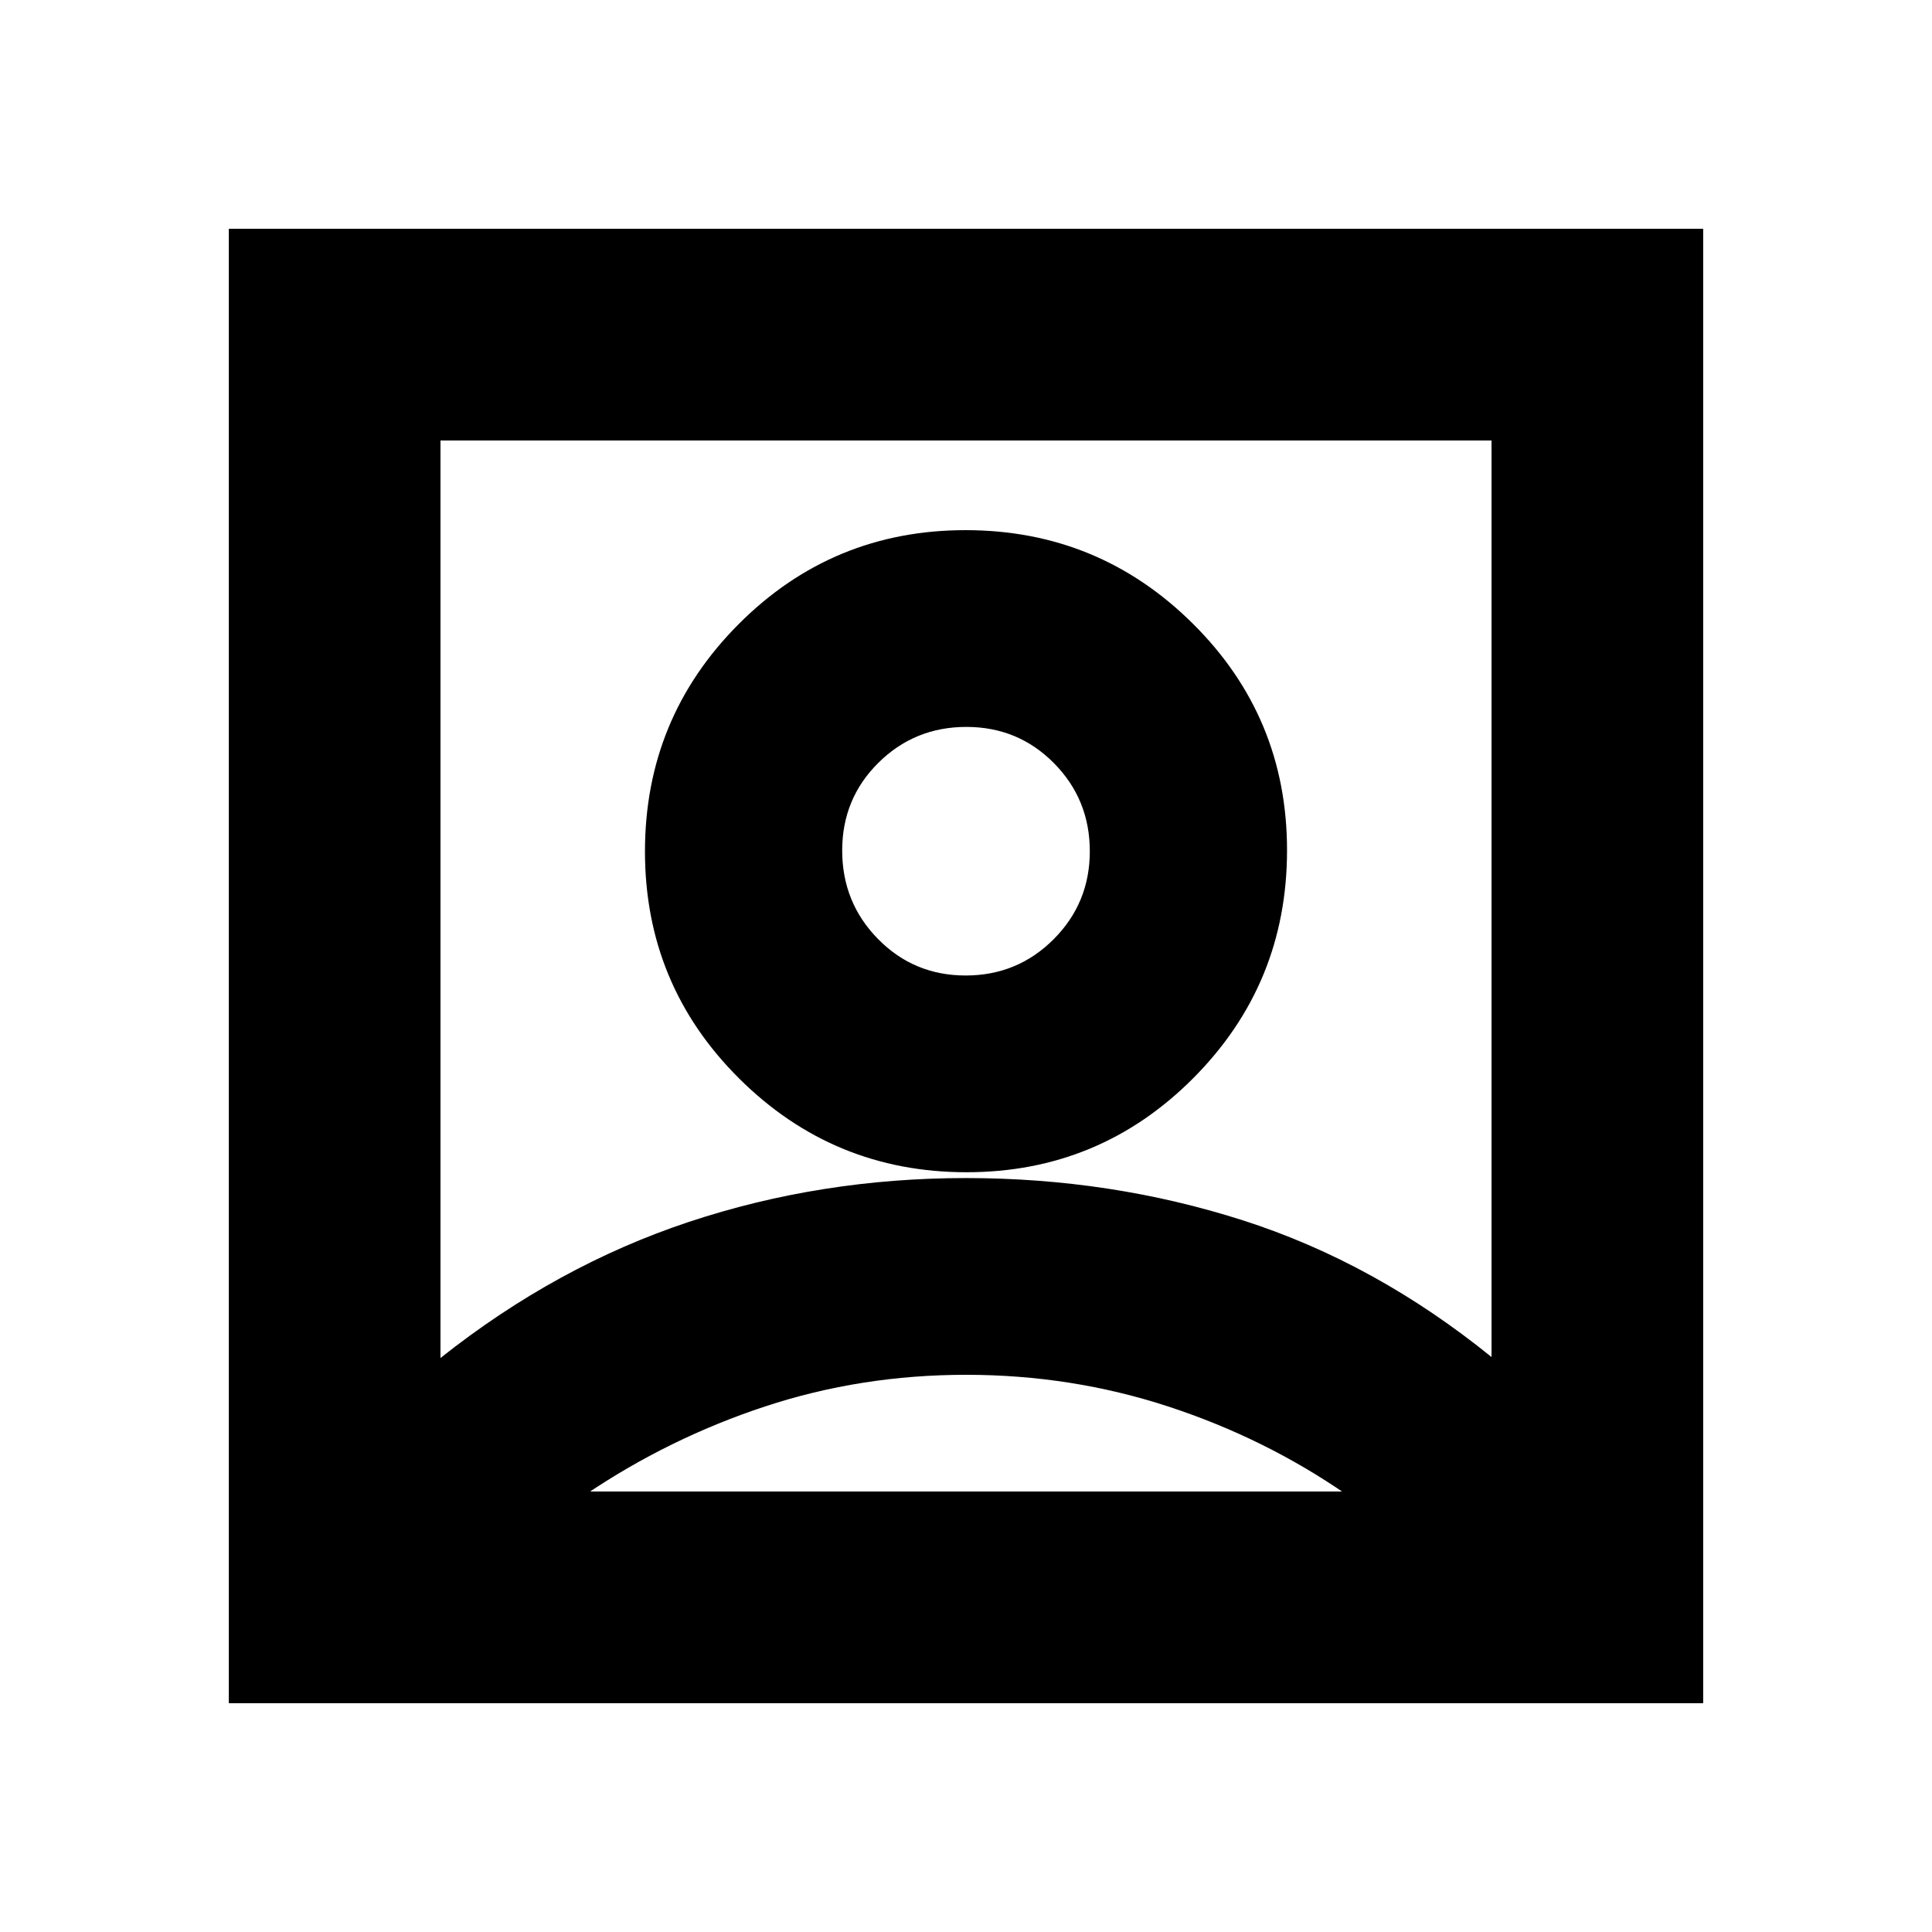 <svg xmlns="http://www.w3.org/2000/svg" height="20" viewBox="0 -960 960 960" width="20"><path d="M218.87-285.22q57.76-45.8 123.4-67.61 65.64-21.8 137.73-21.8 72.09 0 137.73 21.06 65.64 21.07 123.4 67.87v-455.43H218.87v455.91Zm261.37-92.3q66.15 0 112.72-46.78 46.56-46.77 46.56-113.23 0-66.14-46.81-112.59t-112.95-46.45q-66.15 0-112.72 46.69-46.56 46.69-46.56 112.96t46.81 112.83q46.81 46.57 112.95 46.57ZM113.7-113.7v-732.6h732.6v732.6H113.7Zm177-105.17h378.6v1.67q-40.71-28.19-88.85-43.93-48.14-15.74-100.39-15.74-52.26 0-99.95 15.74-47.7 15.74-89.41 43.93v-1.67Zm189.13-256.41q-25.71 0-43.53-18.12-17.82-18.11-17.82-43.99 0-25.77 17.99-43.59 18-17.82 43.7-17.82 25.71 0 43.53 18.01 17.82 18.02 17.82 43.77 0 25.74-17.99 43.74-18 18-43.7 18Zm.17-83.39Z"/></svg>